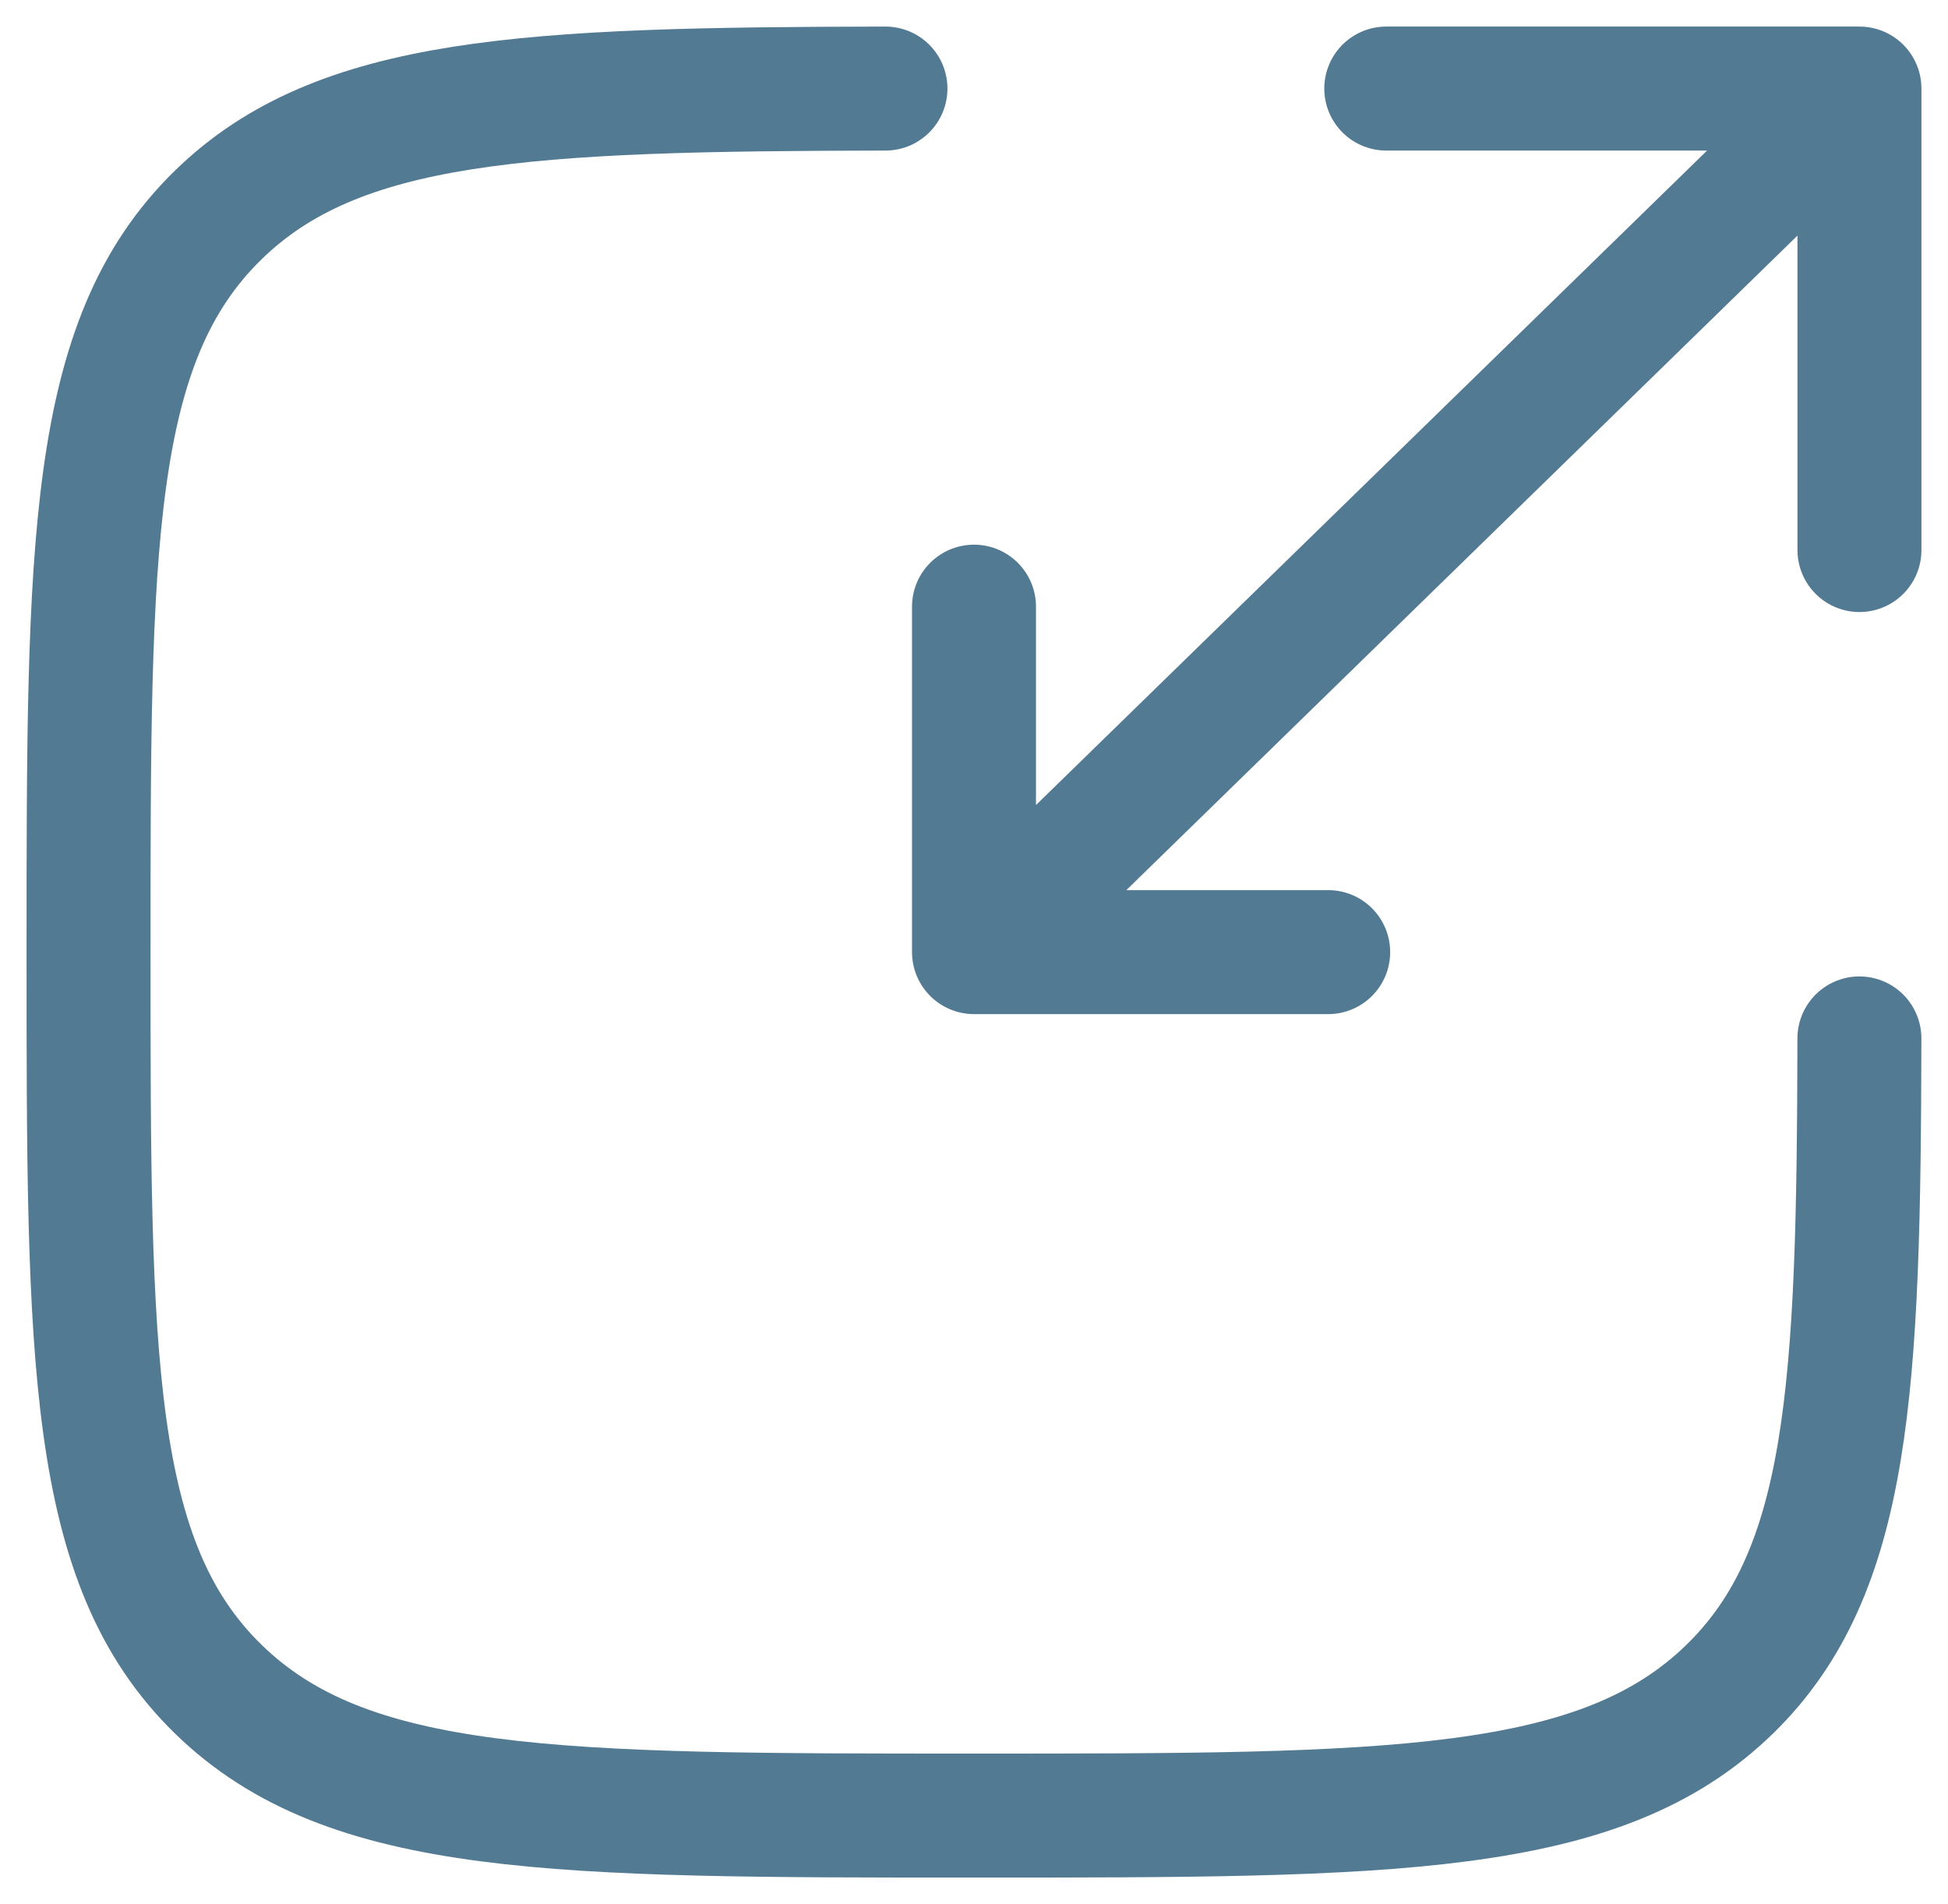 <svg width="44" height="43" viewBox="0 0 44 43" fill="none" xmlns="http://www.w3.org/2000/svg">
<path d="M20 2C11.89 2.014 7.643 2.208 4.929 4.855C2 7.71 2 12.307 2 21.499C2 30.692 2 35.288 4.929 38.144C7.858 41 12.572 41 22 41C31.428 41 36.142 41 39.071 38.144C41.785 35.498 41.984 31.357 41.999 23.45" stroke="#527A92" stroke-width="2.8" stroke-linecap="round"/>
<path d="M24 19.55L42 2M42 2H31.312M42 2V12.421M40 3.95L22 21.501M22 21.501H30M22 21.501V13.7" stroke="#527A92" stroke-width="2.8" stroke-linecap="round" stroke-linejoin="round"/>
</svg>
